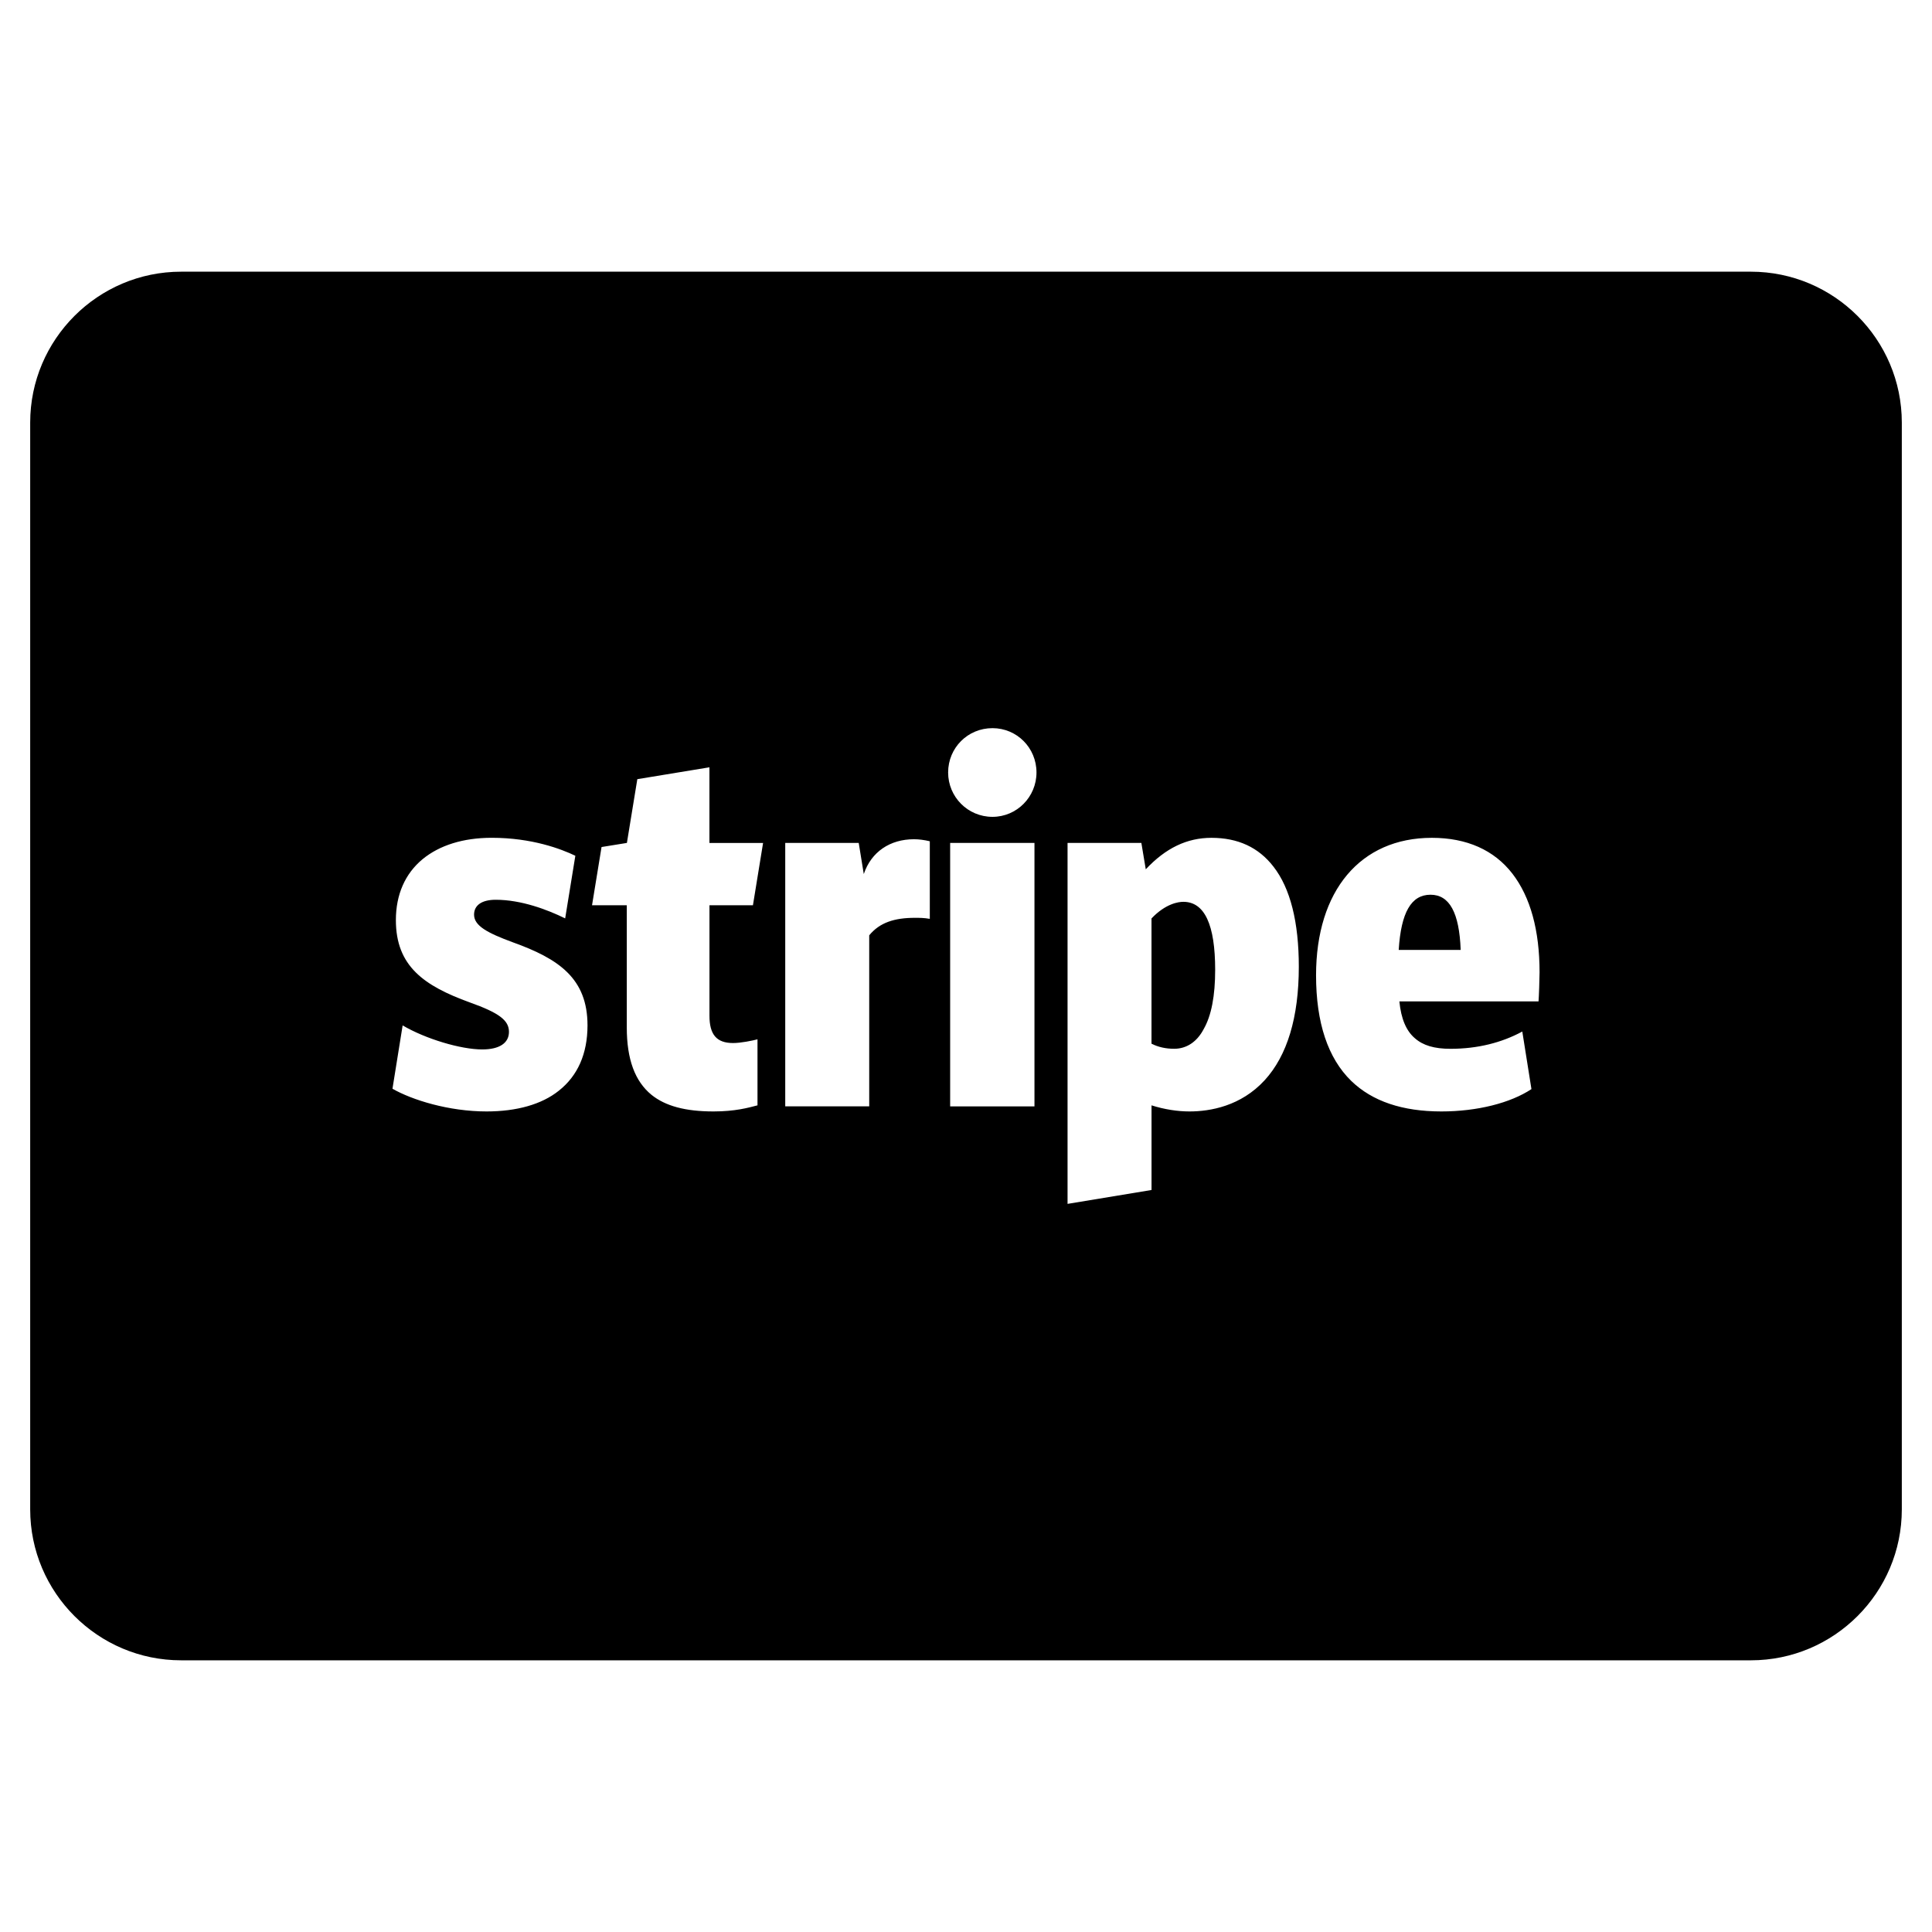 <?xml version="1.0" encoding="utf-8"?>
<!-- Generator: Adobe Illustrator 20.0.0, SVG Export Plug-In . SVG Version: 6.00 Build 0)  -->
<!DOCTYPE svg PUBLIC "-//W3C//DTD SVG 1.1//EN" "http://www.w3.org/Graphics/SVG/1.1/DTD/svg11.dtd">
<svg version="1.1" id="Layer_1" xmlns="http://www.w3.org/2000/svg" xmlns:xlink="http://www.w3.org/1999/xlink" x="0px" y="0px"
	 width="64px" height="64px" viewBox="0 0 64 64" enable-background="new 0 0 64 64" xml:space="preserve">
<path d="M47.388,29.639c-0.639,0-0.976,0.583-1.054,1.828h2.053C48.341,30.233,48.016,29.639,47.388,29.639z"/>
<path d="M58,9H6c-2.757,0-5,2.243-5,5v36c0,2.757,2.243,5,5,5h52c2.757,0,5-2.243,5-5V14C63,11.243,60.757,9,58,9z M18.508,36.134
	c-0.561,0.449-1.391,0.684-2.389,0.684c-1.256,0-2.468-0.381-3.118-0.752l0.337-2.098c0.763,0.449,1.929,0.796,2.636,0.796
	c0.572,0,0.886-0.213,0.886-0.583c0-0.381-0.325-0.628-1.301-0.976c-1.514-0.55-2.445-1.2-2.445-2.726
	c0-0.841,0.303-1.537,0.886-2.019c0.561-0.46,1.346-0.707,2.288-0.707c1.335,0,2.3,0.37,2.771,0.595l-0.337,2.075
	c-0.594-0.292-1.458-0.617-2.3-0.617c-0.46,0-0.718,0.179-0.718,0.494c0,0.37,0.449,0.606,1.268,0.909
	c1.537,0.55,2.49,1.2,2.49,2.759C19.461,34.911,19.136,35.64,18.508,36.134z M24.285,34.552c0.258,0,0.639-0.079,0.808-0.123v2.187
	c-0.303,0.079-0.74,0.202-1.458,0.202c-0.931,0-1.593-0.179-2.053-0.55c-0.55-0.449-0.819-1.178-0.819-2.232v-4.049h-1.151
	l0.315-1.928l0.84-0.136l0.345-2.112l2.389-0.393v2.506h1.777l-0.336,2.064h-1.44v3.646C23.499,34.271,23.735,34.552,24.285,34.552z
	 M30.802,30.438c-0.191-0.034-0.348-0.034-0.494-0.034c-0.673,0-1.167,0.154-1.514,0.58v5.665h-2.782v-8.727h2.434l0.168,1.032
	c0.247-0.74,0.875-1.153,1.66-1.153c0.168,0,0.337,0.022,0.527,0.067V30.438z M34.268,36.65h-2.793v-8.727h2.793V36.65z
	 M32.877,27.059c-0.819,0-1.469-0.662-1.469-1.469c0-0.819,0.651-1.469,1.469-1.469c0.808,0,1.458,0.651,1.458,1.469
	C34.335,26.397,33.685,27.059,32.877,27.059z M41.892,35.786c-0.785,0.853-1.795,1.032-2.49,1.032c-0.393,0-0.83-0.067-1.256-0.202
	v2.804l-2.782,0.46V27.922h2.445l0.146,0.875c0.662-0.707,1.368-1.043,2.176-1.043c0.875,0,1.559,0.314,2.053,0.953
	c0.561,0.718,0.841,1.84,0.841,3.32C43.024,33.699,42.643,34.967,41.892,35.786z M50.966,33.172h-4.61
	c0.056,0.572,0.224,0.976,0.516,1.223c0.269,0.236,0.639,0.348,1.178,0.348c0.897,0,1.694-0.202,2.378-0.572l0.303,1.907
	c-0.695,0.46-1.795,0.74-2.984,0.74c-1.29,0-2.288-0.336-2.984-1.01c-0.774-0.752-1.167-1.929-1.167-3.5
	c0-2.804,1.469-4.554,3.836-4.554c1.155,0,2.064,0.404,2.67,1.189C50.697,29.717,51,30.817,51,32.208
	C51,32.409,50.978,33.038,50.966,33.172z"/>
<path d="M39.199,29.874c-0.157,0-0.583,0.056-1.054,0.55v4.15c0.224,0.112,0.471,0.168,0.752,0.168c0.404,0,0.752-0.224,0.976-0.651
	c0.258-0.449,0.381-1.111,0.381-1.963C40.254,30.637,39.906,29.874,39.199,29.874z"/>
</svg>
